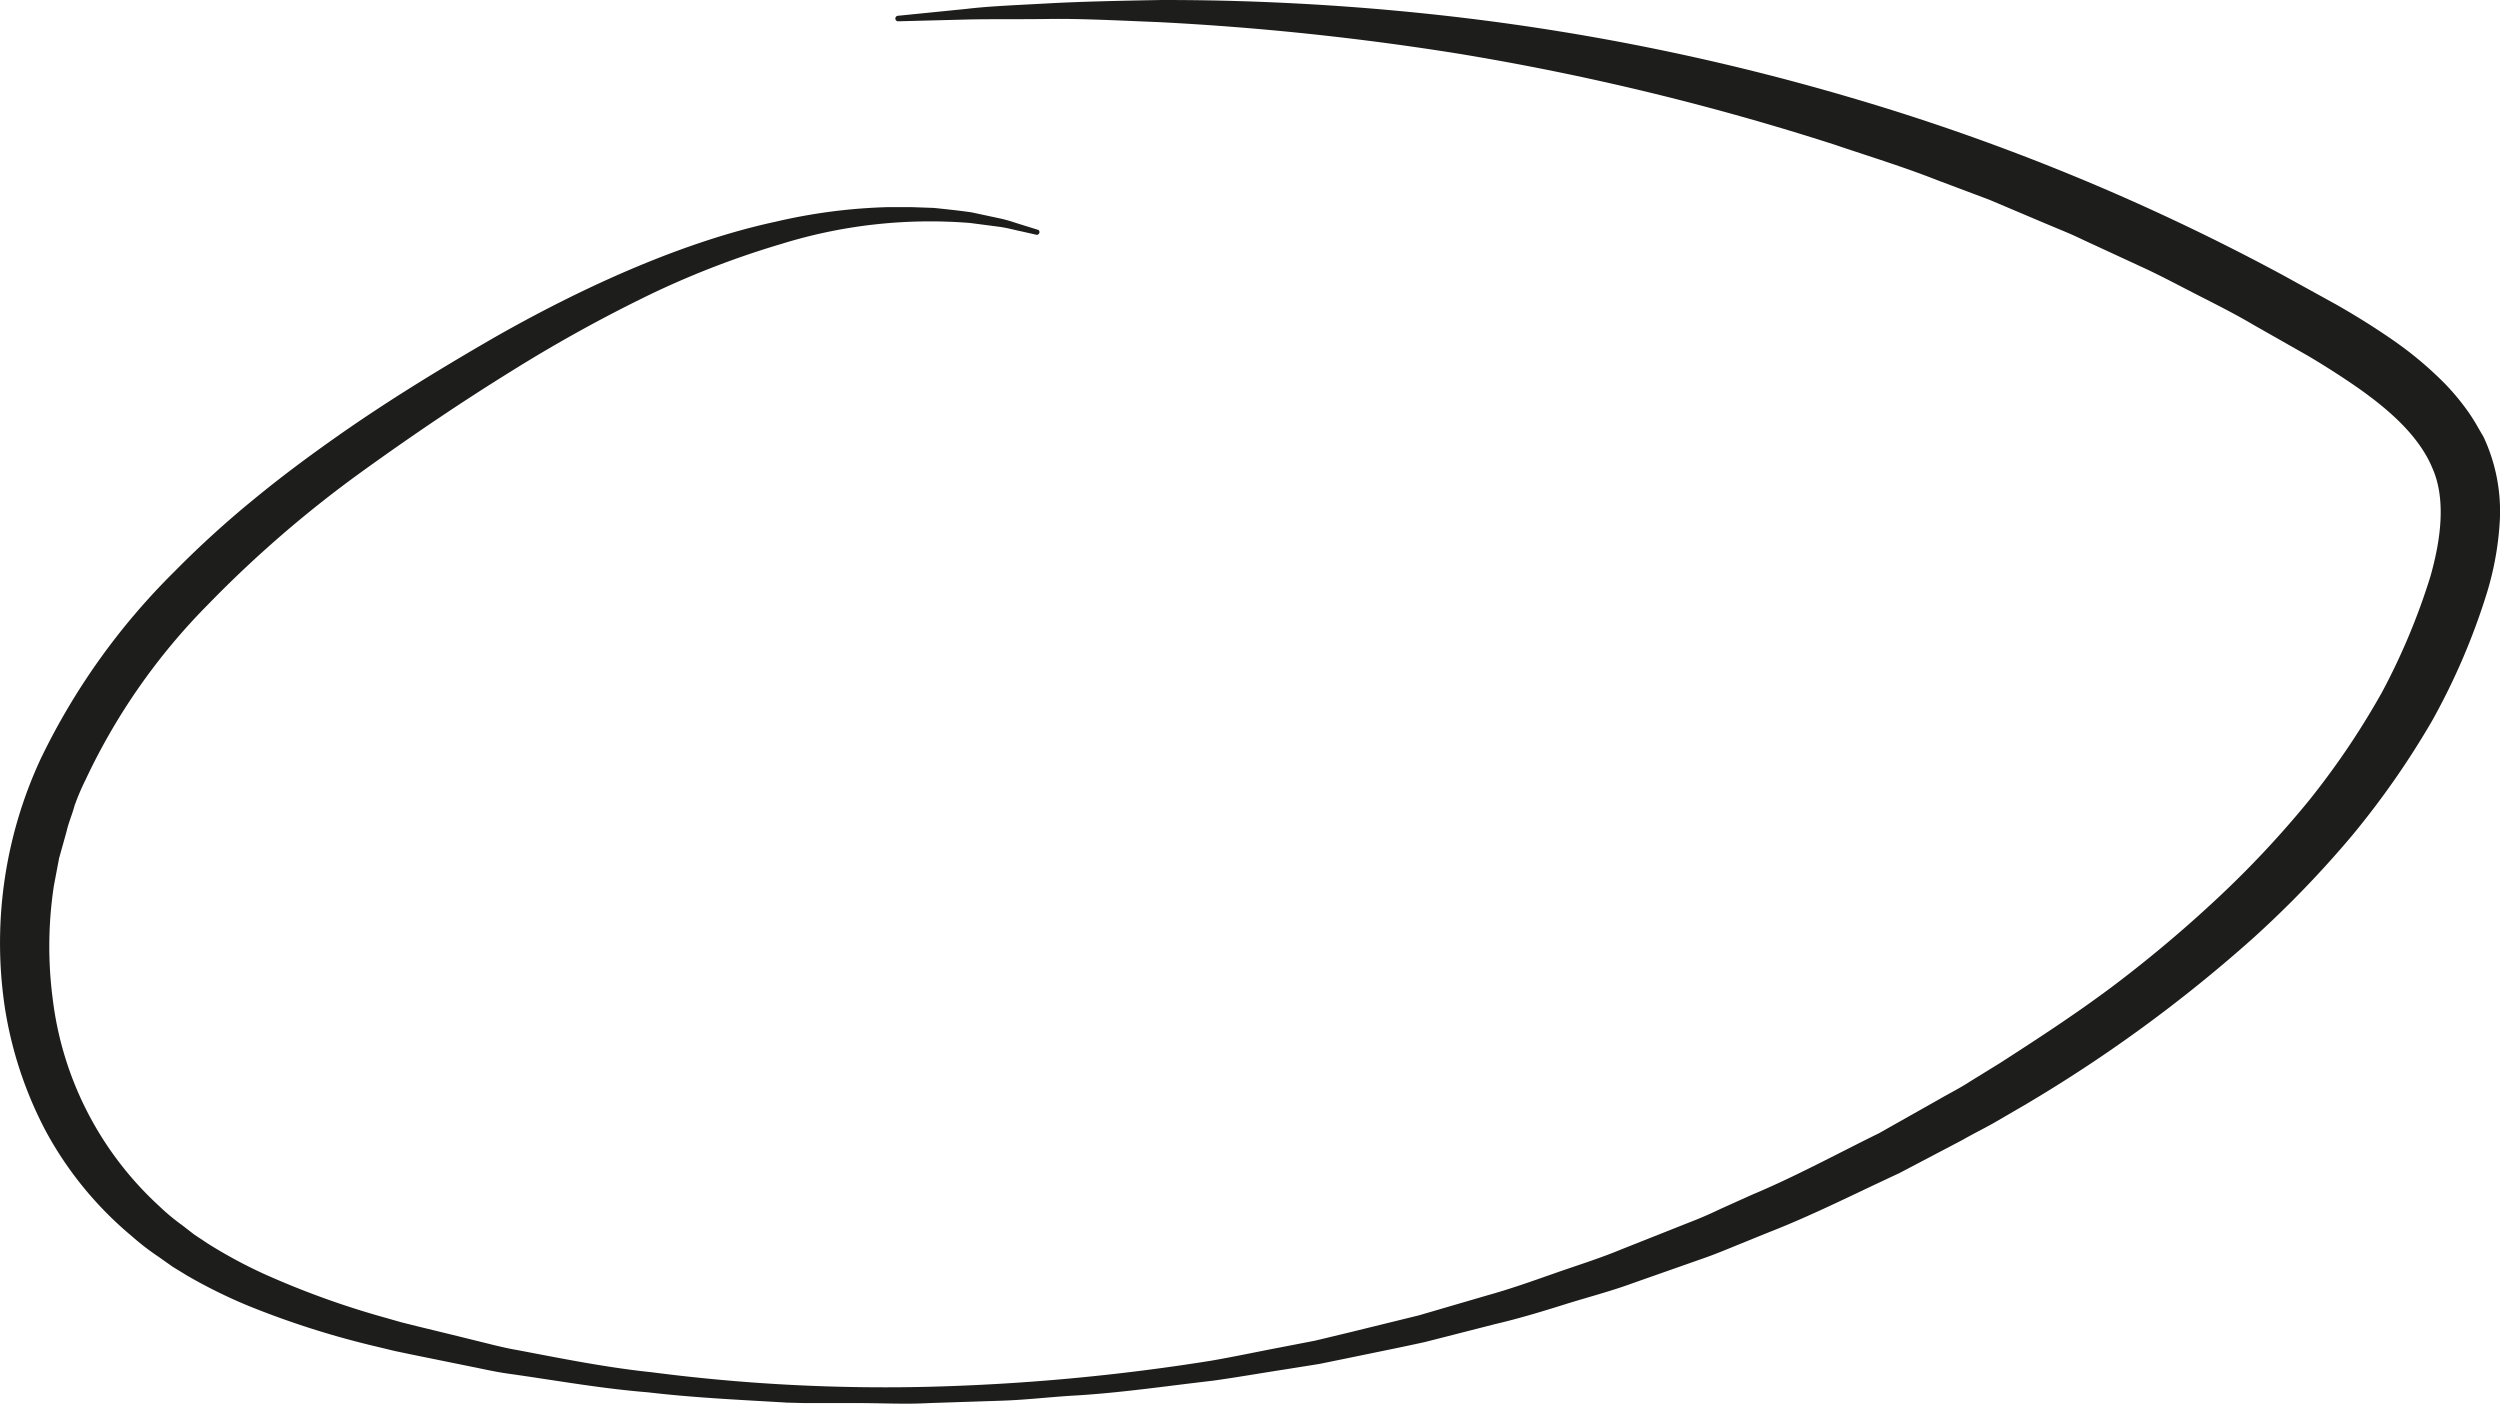 <svg data-name="Layer 1" xmlns="http://www.w3.org/2000/svg" width="79.54mm" height="44.69mm" viewBox="0 0 225.47 126.68"><title>doodle</title><path d="M93.51 21.18L92 20.84c-.51-.1-1.14-.29-1.9-.39l-2.6-.34a45.24 45.24 0 0 0-17 1.88A79.73 79.73 0 0 0 59 26.38a132.77 132.77 0 0 0-12.73 7c-4.46 2.76-9 5.81-13.75 9.24A104.93 104.93 0 0 0 18.78 54.5 56.58 56.58 0 0 0 7.72 70.32a20.76 20.76 0 0 0-1 2.35c-.2.77-.53 1.49-.72 2.33l-.67 2.4-.47 2.48a36.45 36.45 0 0 0-.1 10.25 30.26 30.26 0 0 0 9.55 18.6 19.32 19.32 0 0 0 2.12 1.77l1.1.85 1.19.79a43.62 43.62 0 0 0 5 2.71 77 77 0 0 0 11.06 4l1.44.41 1.44.36 3 .73 3 .74c1 .25 2 .5 3 .67 4 .76 8 1.57 12.12 2a163.32 163.32 0 0 0 25 1.31 192 192 0 0 0 25.38-2.34c2.1-.36 4.2-.81 6.3-1.21l3.15-.61 3.12-.75 6.23-1.53 6.16-1.8c2.06-.57 4.08-1.29 6.1-2s4.06-1.34 6-2.15l5.95-2.36c1-.38 2-.81 2.93-1.26l2.91-1.31c3.92-1.64 7.65-3.68 11.44-5.54l5.51-3.11c.9-.52 1.86-1 2.71-1.56l2.71-1.67c3.5-2.25 7-4.54 10.27-7A116.3 116.3 0 0 0 200 81a89.91 89.91 0 0 0 8.23-8.79 71.22 71.22 0 0 0 6.57-9.73A59.33 59.33 0 0 0 219.19 52c1-3.51 1.38-7.05.2-9.74-1.18-2.88-3.82-5.23-6.73-7.28-1.44-1-3-2-4.54-2.91l-4.86-2.76c-1.61-.95-3.21-1.76-4.8-2.57s-3.16-1.65-4.75-2.41l-4.8-2.22c-.8-.36-1.58-.75-2.37-1.09l-2.39-1-4.72-2-4.71-1.77c-3.09-1.22-6.22-2.17-9.25-3.2a235 235 0 0 0-34-8.22A252.45 252.45 0 0 0 104.62 2c-3.75-.15-7.1-.33-10-.29s-5.41 0-7.42.05l-6.2.16a.25.25 0 0 1 0-.5L87.17.8c2-.24 4.51-.34 7.44-.5s6.31-.23 10.1-.3A227 227 0 0 1 132 1.61a213.6 213.6 0 0 1 34.81 7.16 201.53 201.53 0 0 1 39 16l4.9 2.7c1.75 1 3.36 2 5 3.13a33 33 0 0 1 4.79 4 21.64 21.64 0 0 1 2.12 2.56 17.23 17.23 0 0 1 .92 1.48l.46.79c.12.26.2.46.3.69a15.84 15.84 0 0 1 1.15 6.9 27.51 27.51 0 0 1-1.16 6.45A60.12 60.12 0 0 1 219.35 65a76.25 76.25 0 0 1-7.24 10.38 94.79 94.79 0 0 1-8.83 9.16 130.52 130.52 0 0 1-20.7 15.13l-2.75 1.6c-1 .56-1.9 1-2.86 1.55l-5.71 3c-3.92 1.81-7.78 3.78-11.82 5.35l-3 1.22c-1 .41-2 .82-3 1.16l-6.14 2.16c-2 .74-4.14 1.29-6.21 1.94s-4.15 1.28-6.26 1.77l-6.3 1.61c-2.12.47-4.24.89-6.36 1.33l-3.18.65-3.2.51c-2.13.33-4.26.7-6.39 1-4.28.49-8.54 1.13-12.83 1.36-2.14.14-4.27.39-6.4.45l-6.39.21c-2.13.12-4.25 0-6.37 0H72.6l-1.6-.04c-4.21-.25-8.41-.44-12.56-.93-4.16-.33-8.27-1.07-12.37-1.65-1-.13-2-.34-3-.55l-3-.61-3-.61-1.52-.32-1.49-.36a79 79 0 0 1-11.66-3.7 46.63 46.63 0 0 1-5.53-2.73l-1.29-.79-1.26-.89a22.47 22.47 0 0 1-2.44-1.88 32.41 32.41 0 0 1-7.72-9.41A35.57 35.57 0 0 1 .42 90.76a39.41 39.41 0 0 1 3.23-22.28 60.85 60.85 0 0 1 12.09-16.94A89.36 89.36 0 0 1 22.93 45c2.43-2 4.9-3.83 7.34-5.55 4.87-3.43 9.73-6.36 14.29-9 9.19-5.23 17.87-8.83 25.37-10.45a50.25 50.25 0 0 1 10.14-1.32h2.14l2 .07c1.26.13 2.39.25 3.41.4l2.66.57c.76.17 1.36.4 1.87.55l1.51.47a.25.25 0 0 1-.15.44z" fill="#1d1d1b"/></svg>